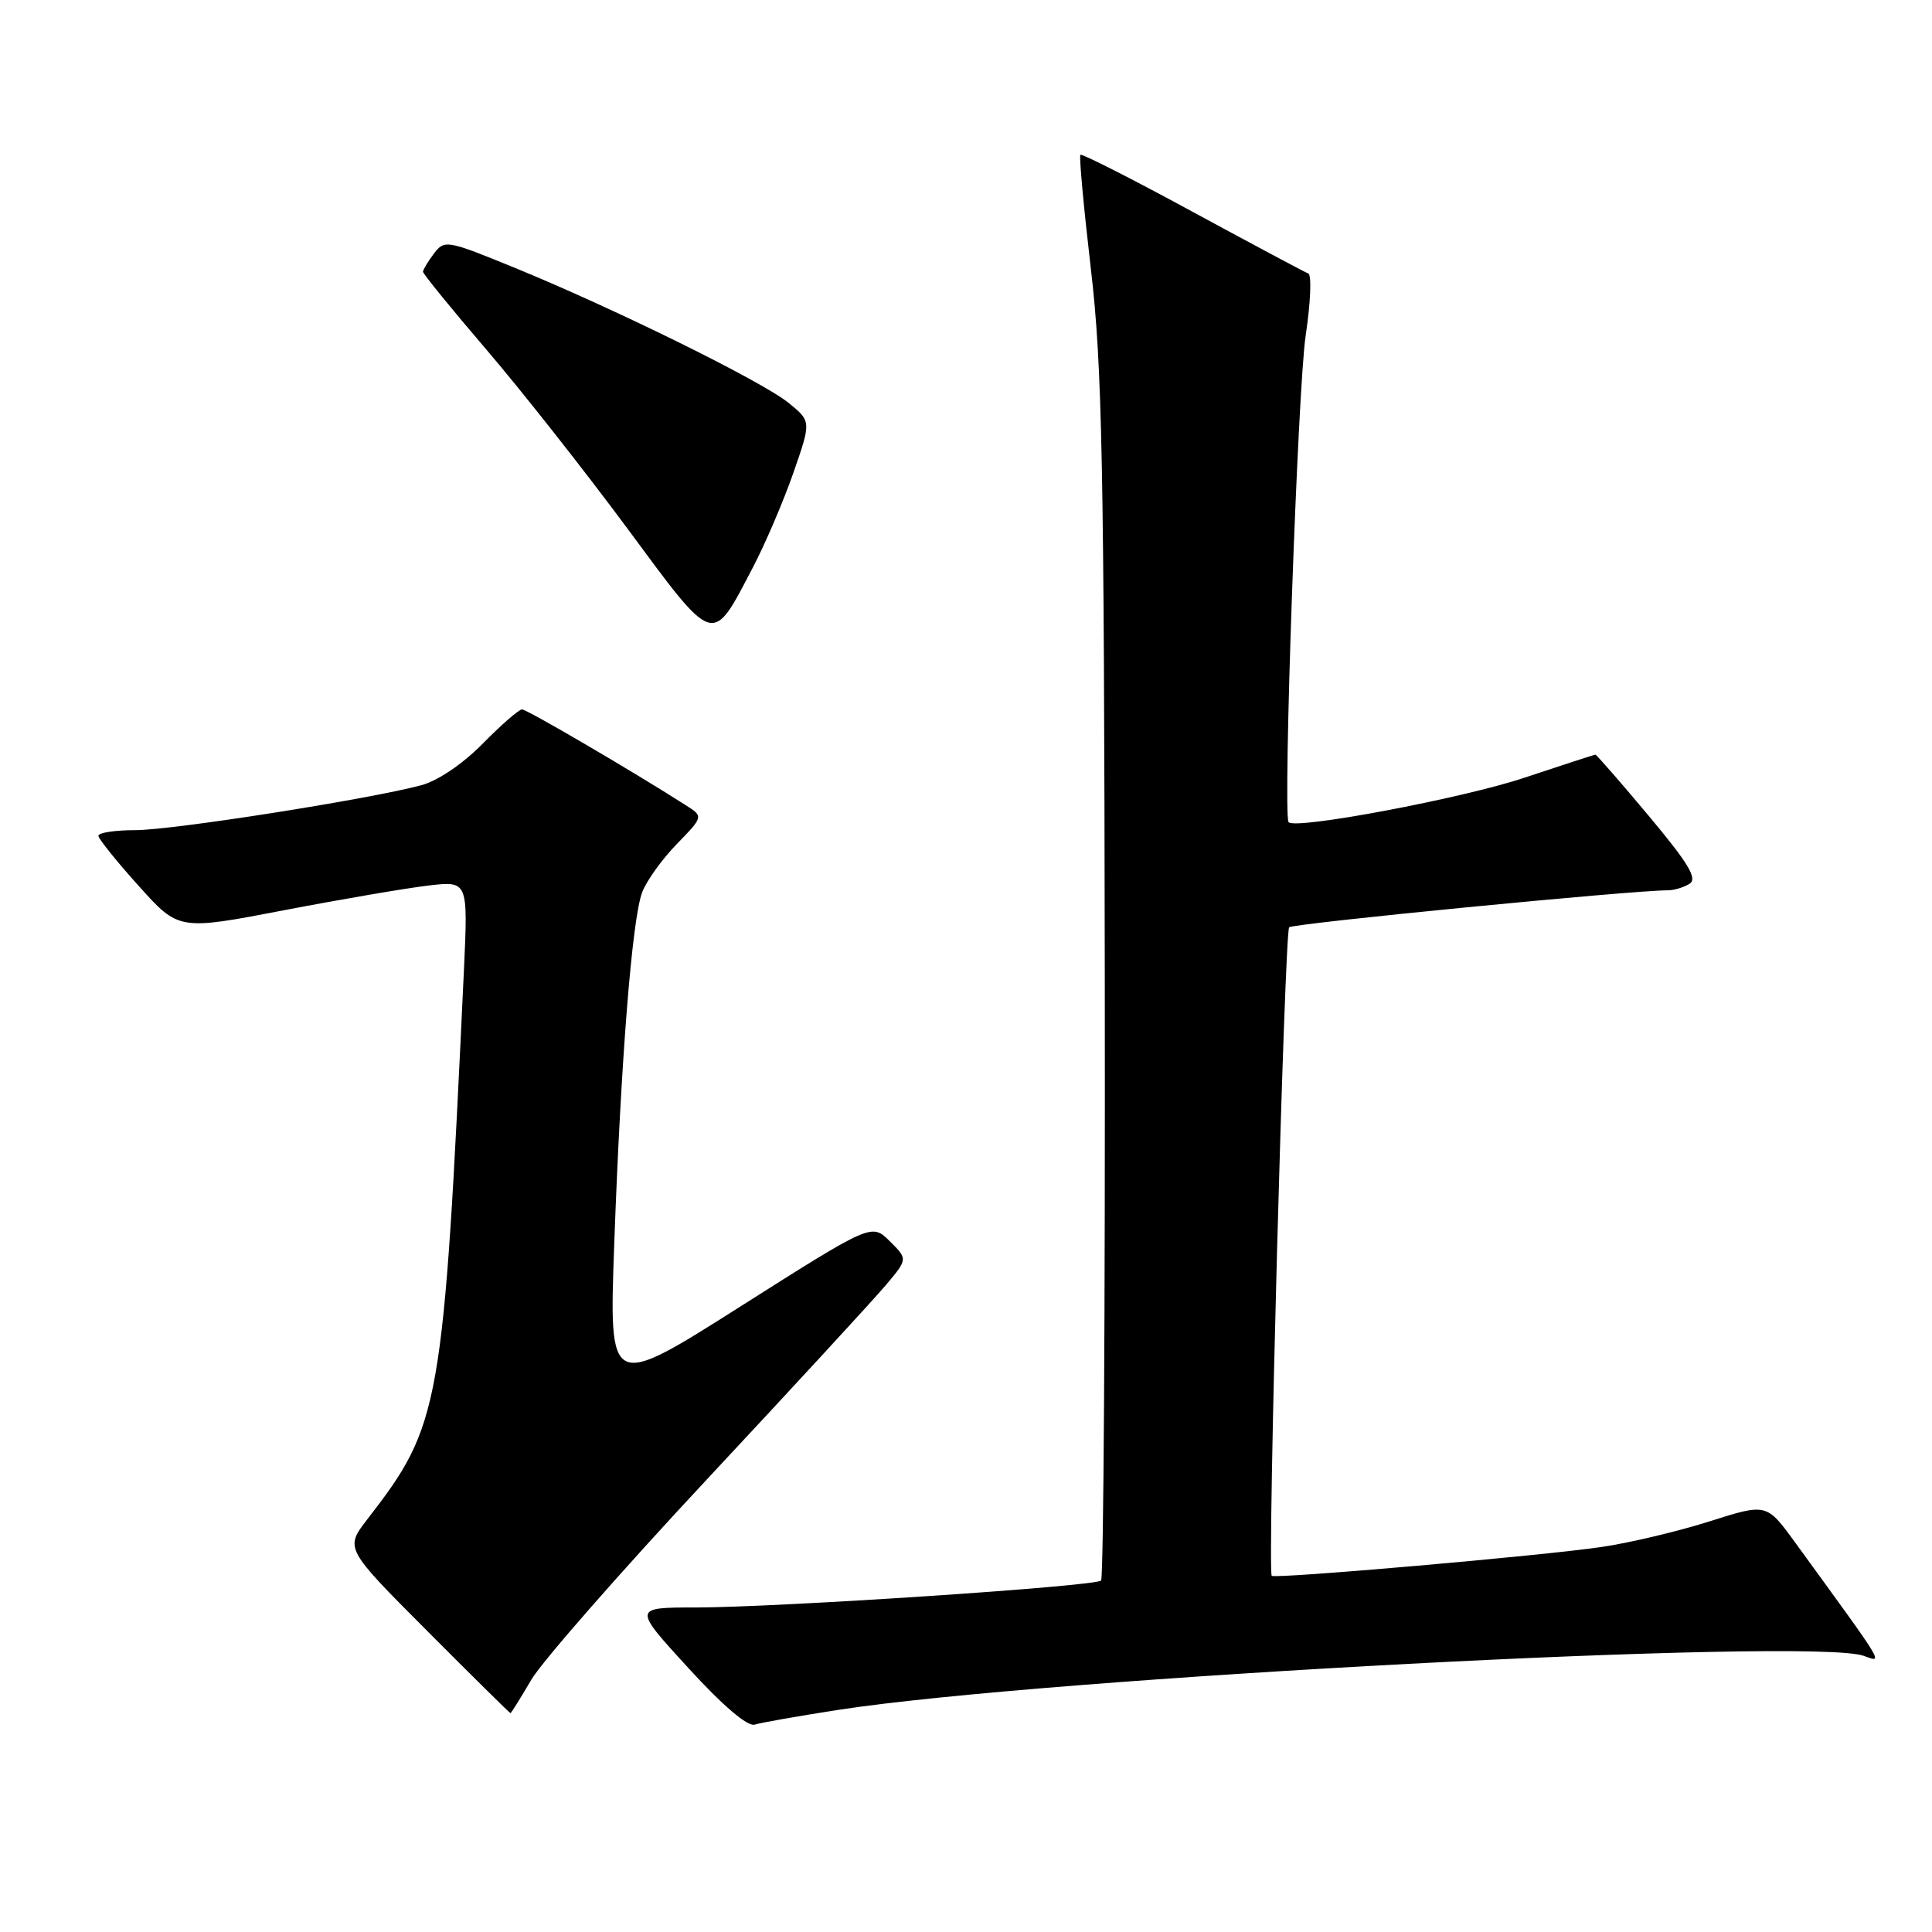 <?xml version="1.0" encoding="UTF-8" standalone="no"?>
<!DOCTYPE svg PUBLIC "-//W3C//DTD SVG 1.1//EN" "http://www.w3.org/Graphics/SVG/1.1/DTD/svg11.dtd" >
<svg xmlns="http://www.w3.org/2000/svg" xmlns:xlink="http://www.w3.org/1999/xlink" version="1.1" viewBox="0 0 256 256">
 <g >
 <path fill="currentColor"
d=" M 111.00 226.58 C 138.47 222.31 239.92 216.95 246.93 219.40 C 249.55 220.32 250.07 221.17 237.83 204.34 C 234.08 199.19 234.08 199.19 226.52 201.59 C 222.36 202.91 215.93 204.44 212.23 204.98 C 204.45 206.14 168.88 209.24 168.51 208.80 C 167.92 208.11 170.21 123.45 170.82 122.87 C 171.39 122.35 216.25 117.97 221.00 117.97 C 221.82 117.97 223.12 117.58 223.88 117.10 C 224.95 116.42 223.72 114.38 218.47 108.11 C 214.74 103.65 211.55 100.00 211.40 100.00 C 211.24 100.00 207.04 101.37 202.06 103.03 C 193.87 105.78 171.46 110.00 170.74 108.93 C 169.97 107.81 171.96 51.38 173.01 44.45 C 173.66 40.11 173.82 36.42 173.35 36.24 C 172.88 36.06 165.97 32.37 158.00 28.05 C 150.03 23.72 143.35 20.33 143.16 20.51 C 142.97 20.70 143.60 27.52 144.55 35.67 C 146.05 48.47 146.30 61.36 146.39 129.66 C 146.45 173.20 146.23 209.10 145.90 209.43 C 145.14 210.20 103.08 212.99 92.18 213.00 C 83.87 213.00 83.87 213.00 91.18 220.99 C 95.76 226.00 99.05 228.81 99.99 228.52 C 100.82 228.26 105.78 227.39 111.00 226.58 Z  M 70.39 222.59 C 71.81 220.17 82.32 208.18 93.74 195.95 C 105.16 183.72 115.80 172.16 117.39 170.27 C 120.29 166.83 120.29 166.83 117.89 164.46 C 115.50 162.09 115.50 162.09 98.10 173.12 C 80.69 184.16 80.69 184.16 81.39 164.83 C 82.27 140.46 83.75 121.79 85.09 118.24 C 85.65 116.73 87.72 113.86 89.67 111.85 C 93.22 108.19 93.22 108.19 90.86 106.69 C 83.64 102.08 69.82 94.00 69.17 94.00 C 68.76 94.00 66.42 96.04 63.98 98.52 C 61.35 101.20 58.03 103.45 55.85 104.04 C 48.94 105.90 22.85 110.00 17.92 110.00 C 15.21 110.00 13.02 110.34 13.04 110.75 C 13.06 111.16 15.46 114.15 18.38 117.39 C 23.68 123.29 23.68 123.29 37.59 120.62 C 45.24 119.15 53.87 117.68 56.76 117.34 C 62.02 116.72 62.02 116.72 61.47 128.61 C 58.74 186.77 58.39 188.76 48.66 201.33 C 45.70 205.17 45.70 205.17 56.58 216.08 C 62.57 222.09 67.54 227.00 67.64 227.00 C 67.73 227.00 68.97 225.02 70.39 222.59 Z  M 99.76 75.19 C 101.40 72.06 103.81 66.42 105.12 62.67 C 107.50 55.83 107.50 55.83 104.50 53.39 C 101.01 50.55 81.62 40.98 68.22 35.49 C 59.22 31.81 58.90 31.75 57.50 33.60 C 56.71 34.64 56.06 35.73 56.05 36.00 C 56.04 36.27 59.80 40.90 64.42 46.29 C 69.03 51.67 77.44 62.34 83.11 70.00 C 94.81 85.82 94.28 85.66 99.76 75.19 Z "/>
</g>
</svg>